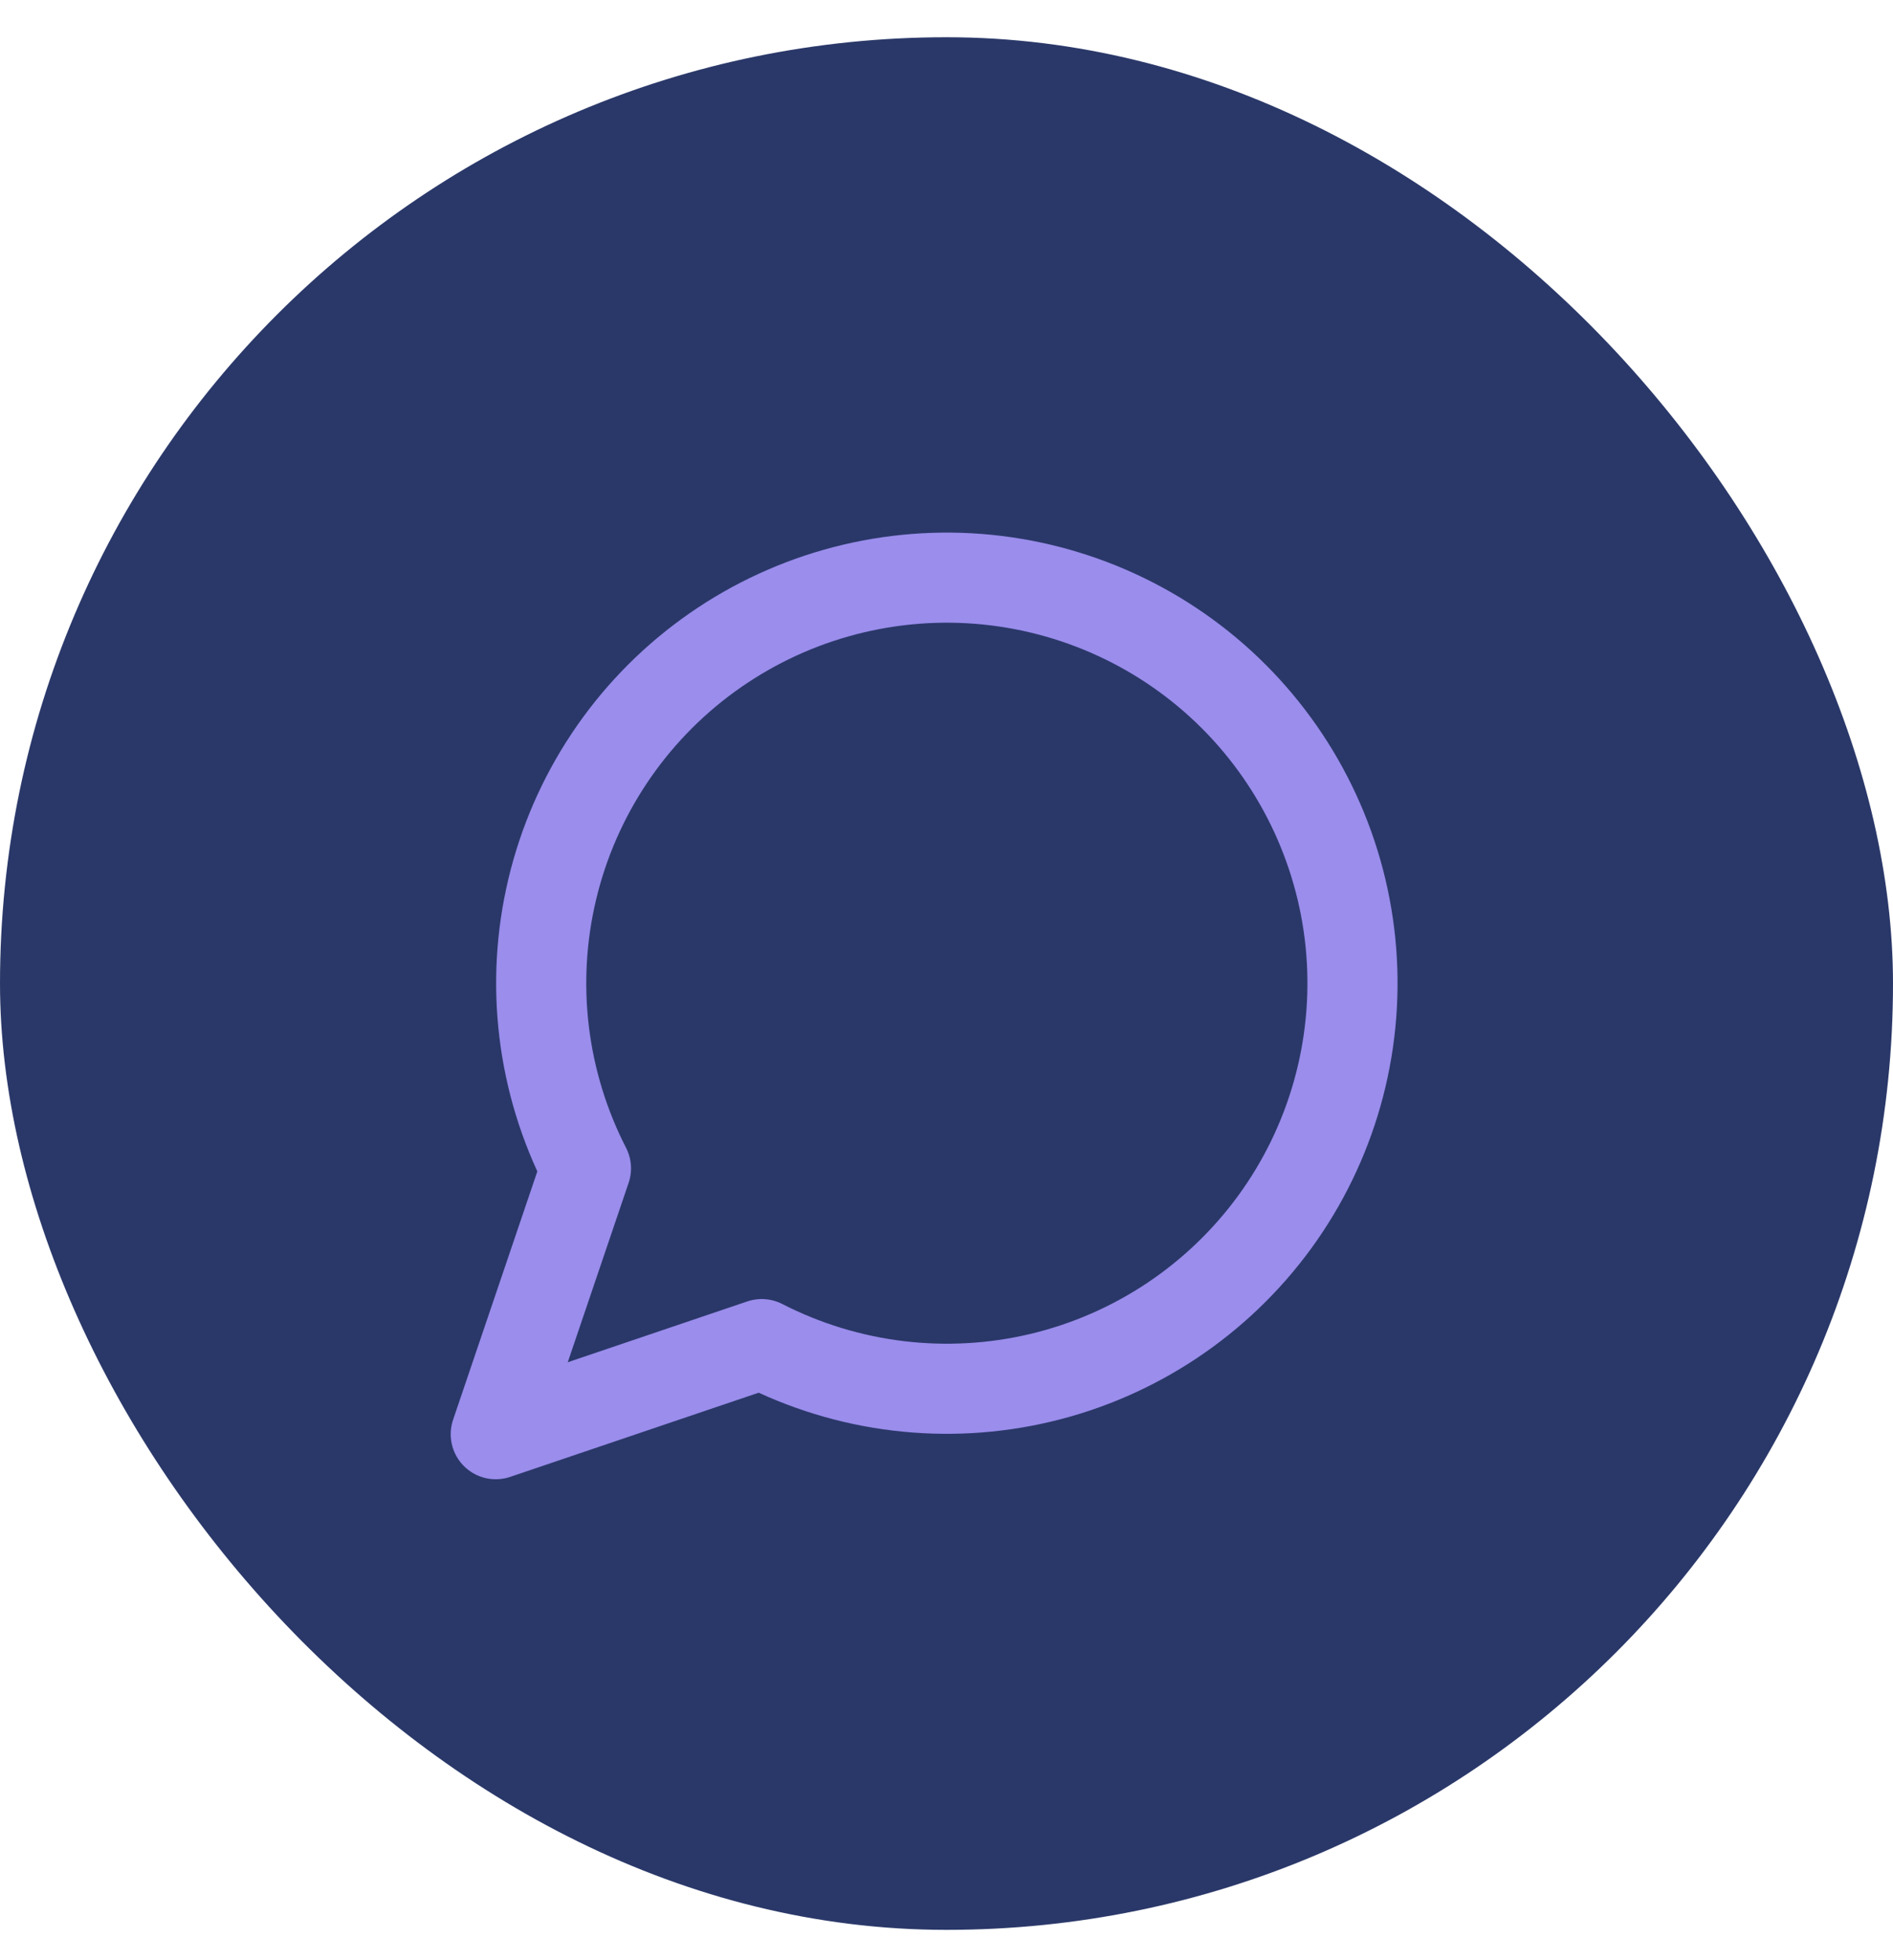 <svg width="28" height="29" viewBox="0 0 28 29" fill="none" xmlns="http://www.w3.org/2000/svg">
<rect y="0.551" width="28" height="28" rx="14" fill="#2A3869"/>
<path d="M11.267 19.885C12.539 20.537 14.003 20.714 15.394 20.383C16.785 20.052 18.012 19.235 18.855 18.079C19.697 16.924 20.098 15.505 19.987 14.079C19.876 12.654 19.259 11.315 18.248 10.303C17.237 9.292 15.898 8.676 14.472 8.564C13.046 8.453 11.628 8.855 10.472 9.697C9.316 10.539 8.499 11.766 8.168 13.158C7.837 14.549 8.014 16.012 8.667 17.285L7.333 21.218L11.267 19.885Z" stroke="#9A8DEC" stroke-width="1.333" stroke-linecap="round" stroke-linejoin="round"/>
</svg>
